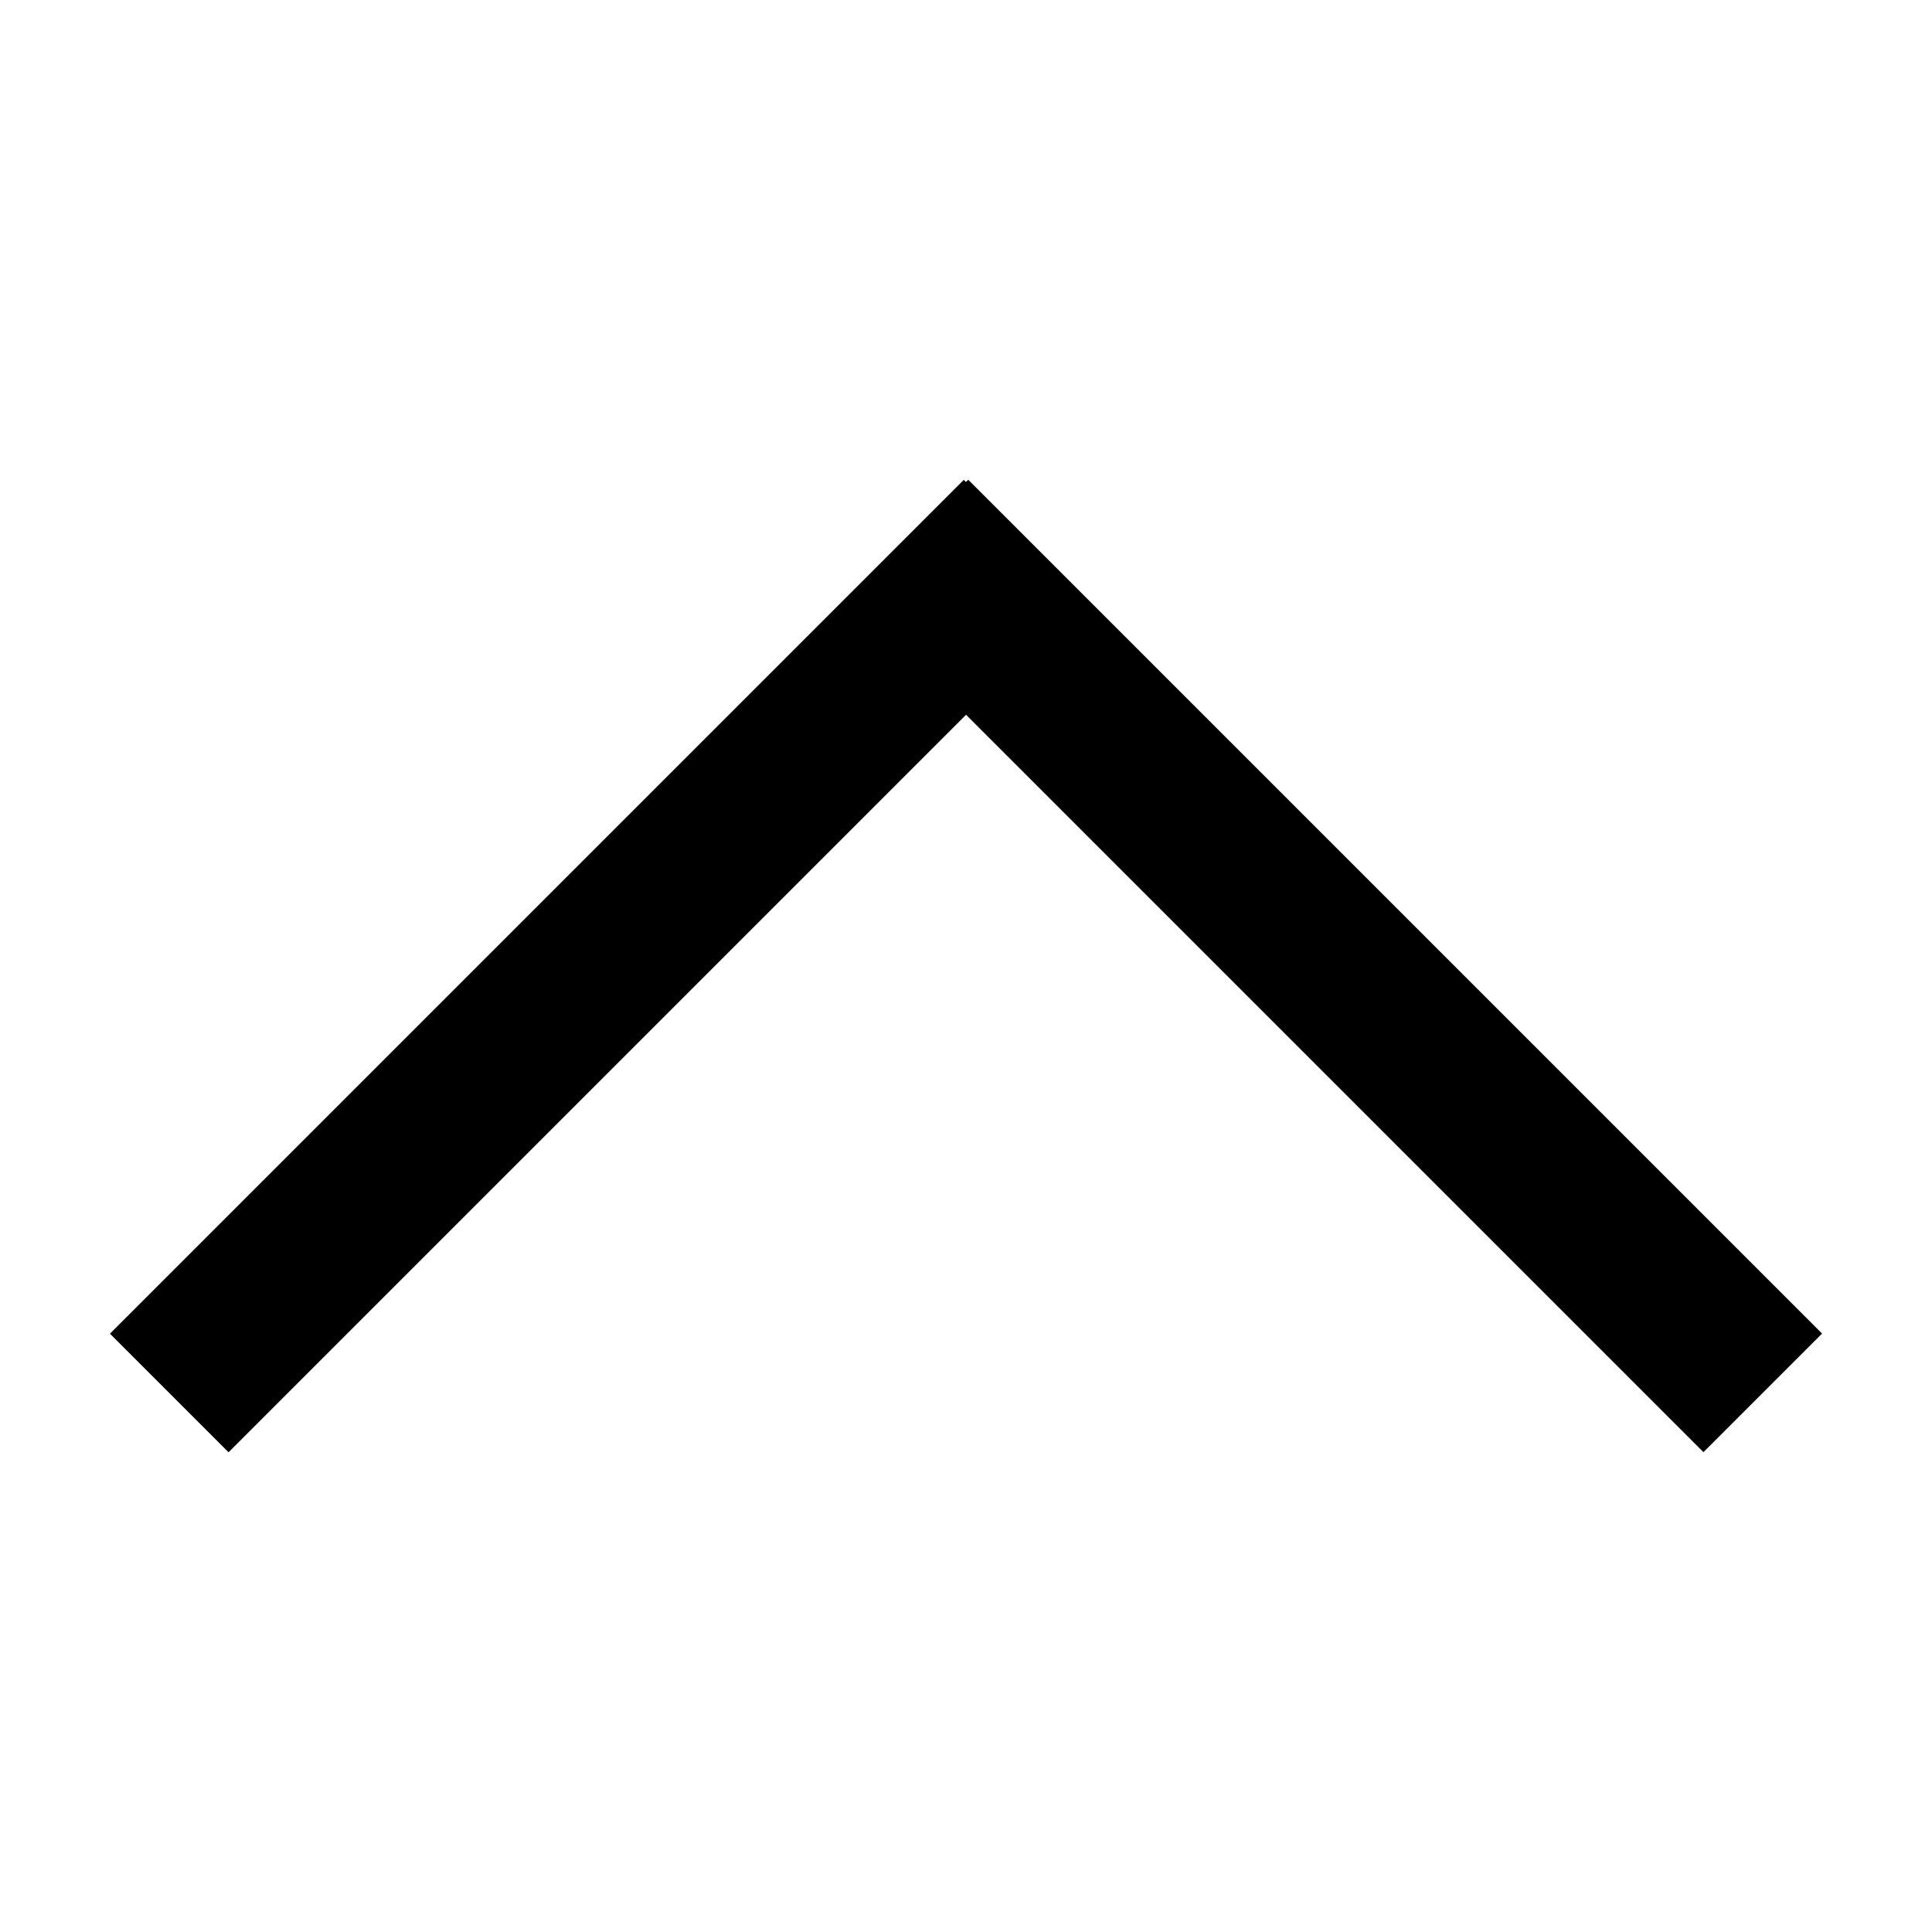 <?xml version="1.0" encoding="utf-8"?>
<!-- Generator: Adobe Illustrator 16.0.0, SVG Export Plug-In . SVG Version: 6.00 Build 0)  -->
<!DOCTYPE svg PUBLIC "-//W3C//DTD SVG 1.1//EN" "http://www.w3.org/Graphics/SVG/1.1/DTD/svg11.dtd">
<svg version="1.1" id="Layer_1" xmlns="http://www.w3.org/2000/svg" xmlns:xlink="http://www.w3.org/1999/xlink" x="0px" y="0px"
	 width="576px" height="576px" viewBox="0 0 576 576" enable-background="new 0 0 576 576" xml:space="preserve">
<g id="Layer_1_1_">
</g>
<g id="Layer_2">
	
		<line fill="none" stroke="#000000" stroke-width="50" stroke-miterlimit="10" x1="305.018" y1="160.739" x2="50.459" y2="415.297"/>
	
		<line fill="none" stroke="#000000" stroke-width="50" stroke-miterlimit="10" x1="270.982" y1="160.703" x2="525.541" y2="415.262"/>
</g>
</svg>
